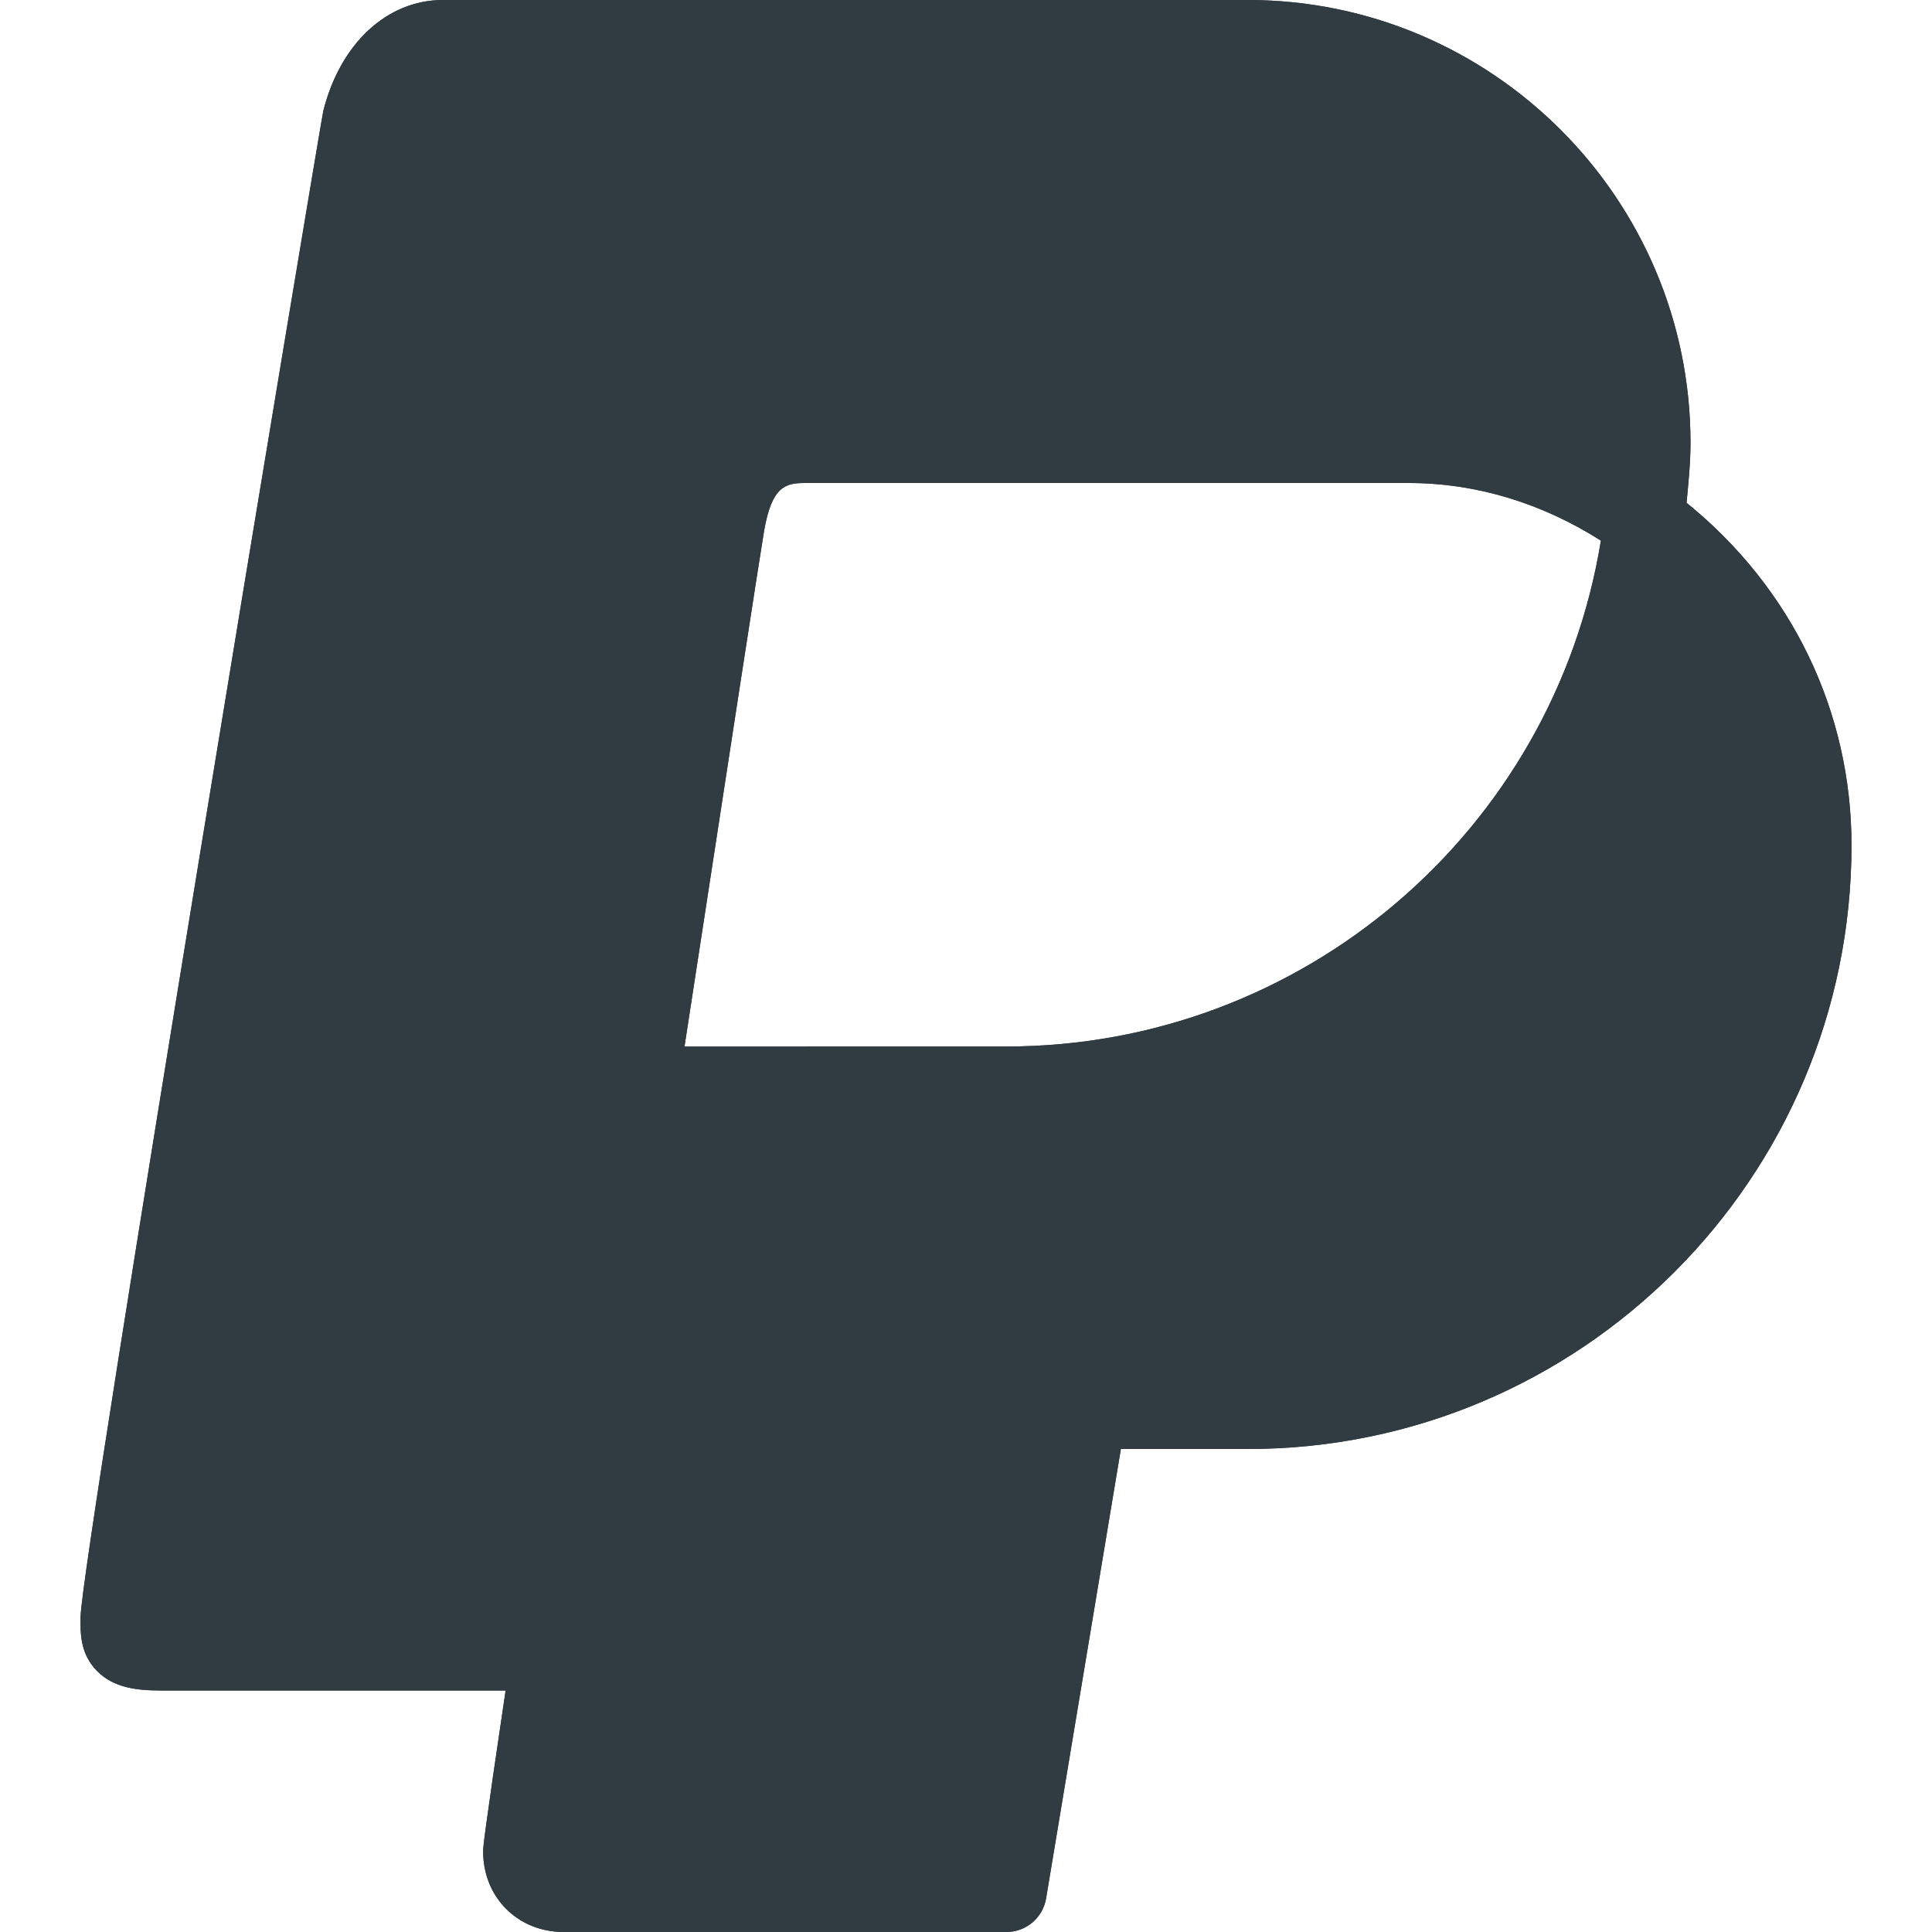 <?xml version="1.0" encoding="iso-8859-1"?>
<!-- Generator: Adobe Illustrator 21.0.0, SVG Export Plug-In . SVG Version: 6.00 Build 0)  -->
<svg version="1.1" id="Layer_1" xmlns="http://www.w3.org/2000/svg" xmlns:xlink="http://www.w3.org/1999/xlink" x="0px" y="0px"
	 viewBox="0 0 24 24" enable-background="new 0 0 24 24" xml:space="preserve">
<g>
	<path fill="#303C42" d="M20.951,6.246C20.974,6,21,5.753,21,5.5
		c0-3.033-2.467-5.5-5.5-5.5H5.501C4.808,0,4.225,0.542,4.016,1.379
		C3.986,1.5,1.002,19.417,1.001,20.087c-0.003,0.192-0.008,0.455,0.203,0.669
		C1.413,20.971,1.711,21,2.002,21H6.281c-0.276,1.858-0.279,1.945-0.279,2
		c0,0.57,0.43,1,1,1h5.5c0.245,0,0.453-0.177,0.493-0.418L13.924,18h1.577
		C19.636,18,23,14.636,23,10.5C23,8.83,22.252,7.299,20.951,6.246z M17.5,6
		c0.846,0,1.662,0.255,2.387,0.716C19.3,10.318,16.182,13,12.501,13l-3.998,0.001
		c0.532-3.475,0.955-6.214,0.99-6.414C9.59,6.041,9.757,6,10.001,6H17.5z"/>
	<path fill="#303C42" d="M20.951,6.246C20.974,6,21,5.753,21,5.5
		c0-3.033-2.467-5.5-5.5-5.5H5.501C4.808,0,4.225,0.542,4.016,1.379
		C3.986,1.5,1.002,19.417,1.001,20.087c-0.003,0.192-0.008,0.455,0.203,0.669
		C1.413,20.971,1.711,21,2.002,21H6.281c-0.276,1.858-0.279,1.945-0.279,2
		c0,0.57,0.43,1,1,1h5.5c0.245,0,0.453-0.177,0.493-0.418L13.924,18h1.577
		C19.636,18,23,14.636,23,10.5C23,8.83,22.252,7.299,20.951,6.246z M17.5,6
		c0.846,0,1.662,0.255,2.387,0.716C19.3,10.318,16.182,13,12.501,13l-3.998,0.001
		c0.532-3.475,0.955-6.214,0.99-6.414C9.59,6.041,9.757,6,10.001,6H17.5z"/>
</g>
<g>
</g>
<g>
</g>
<g>
</g>
<g>
</g>
<g>
</g>
<g>
</g>
<g>
</g>
<g>
</g>
<g>
</g>
<g>
</g>
<g>
</g>
<g>
</g>
<g>
</g>
<g>
</g>
<g>
</g>
</svg>
